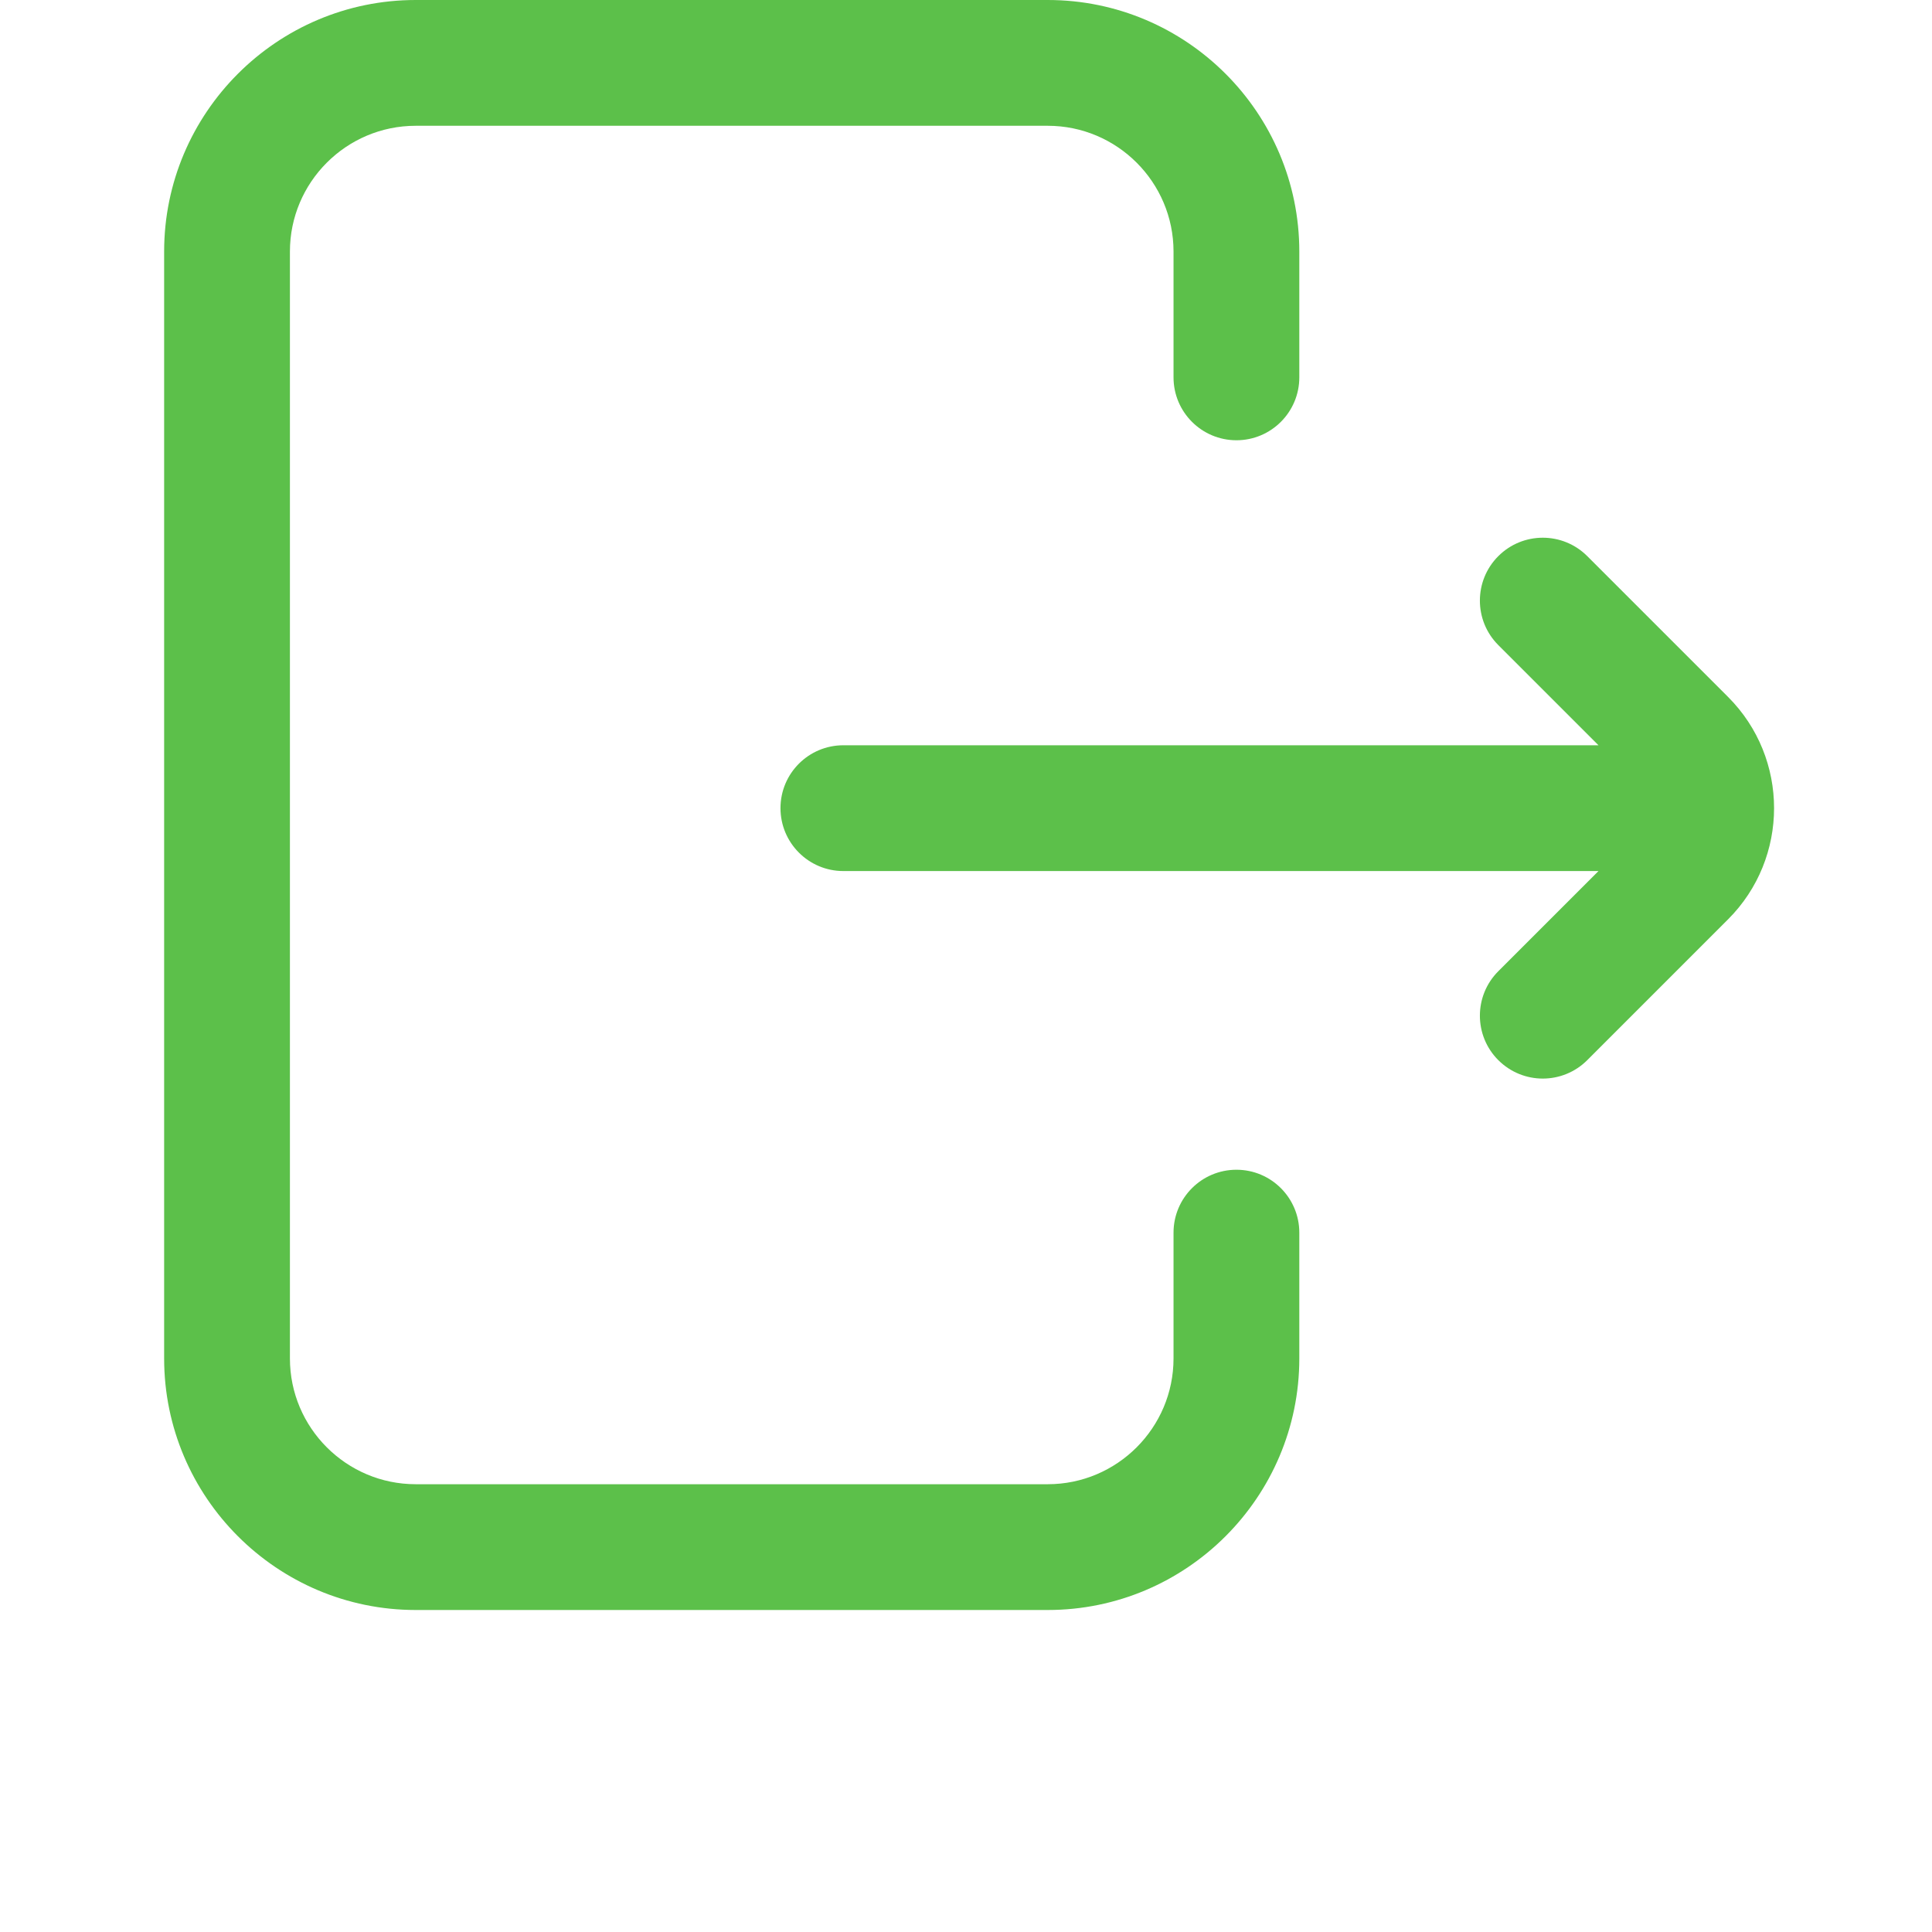 <svg width="48" height="48" viewBox="0 0 48 48" fill="none" xmlns="http://www.w3.org/2000/svg">
<path d="M32.281 30.625V33.75C32.281 37.196 29.478 40 26.031 40H10.328C6.882 40 4.078 37.196 4.078 33.75V6.25C4.078 2.804 6.882 0 10.328 0H26.031C29.478 0 32.281 2.804 32.281 6.25V9.375C32.281 10.238 31.582 10.938 30.719 10.938C29.856 10.938 29.156 10.238 29.156 9.375V6.25C29.156 4.527 27.754 3.125 26.031 3.125H10.328C8.605 3.125 7.203 4.527 7.203 6.25V33.75C7.203 35.473 8.605 36.875 10.328 36.875H26.031C27.754 36.875 29.156 35.473 29.156 33.75V30.625C29.156 29.762 29.856 29.062 30.719 29.062C31.582 29.062 32.281 29.762 32.281 30.625ZM42.934 17.316L39.435 13.817C38.825 13.207 37.835 13.207 37.225 13.817C36.615 14.427 36.615 15.417 37.225 16.027L39.714 18.516H20.953C20.09 18.516 19.391 19.215 19.391 20.078C19.391 20.941 20.09 21.641 20.953 21.641H39.714L37.225 24.13C36.615 24.74 36.615 25.729 37.225 26.339C37.531 26.644 37.93 26.797 38.33 26.797C38.73 26.797 39.13 26.644 39.435 26.339L42.934 22.84C44.457 21.317 44.457 18.839 42.934 17.316Z" fill="#5CC04A"/>
<defs>
<filter id="filter0_d" x="0" y="0" width="48" height="48" filterUnits="userSpaceOnUse" color-interpolation-filters="sRGB">
<feFlood flood-opacity="0" result="BackgroundImageFix"/>
<feColorMatrix in="SourceAlpha" type="matrix" values="0 0 0 0 0 0 0 0 0 0 0 0 0 0 0 0 0 0 127 0"/>
<feOffset dy="4"/>
<feGaussianBlur stdDeviation="2"/>
<feColorMatrix type="matrix" values="0 0 0 0 0 0 0 0 0 0 0 0 0 0 0 0 0 0 0.25 0"/>
<feBlend mode="normal" in2="BackgroundImageFix" result="effect1_dropShadow"/>
<feBlend mode="normal" in="SourceGraphic" in2="effect1_dropShadow" result="shape"/>
</filter>
<clipPath id="clip0">
<rect x="4" width="40" height="40" fill="white"/>
</clipPath>
</defs>
</svg>
